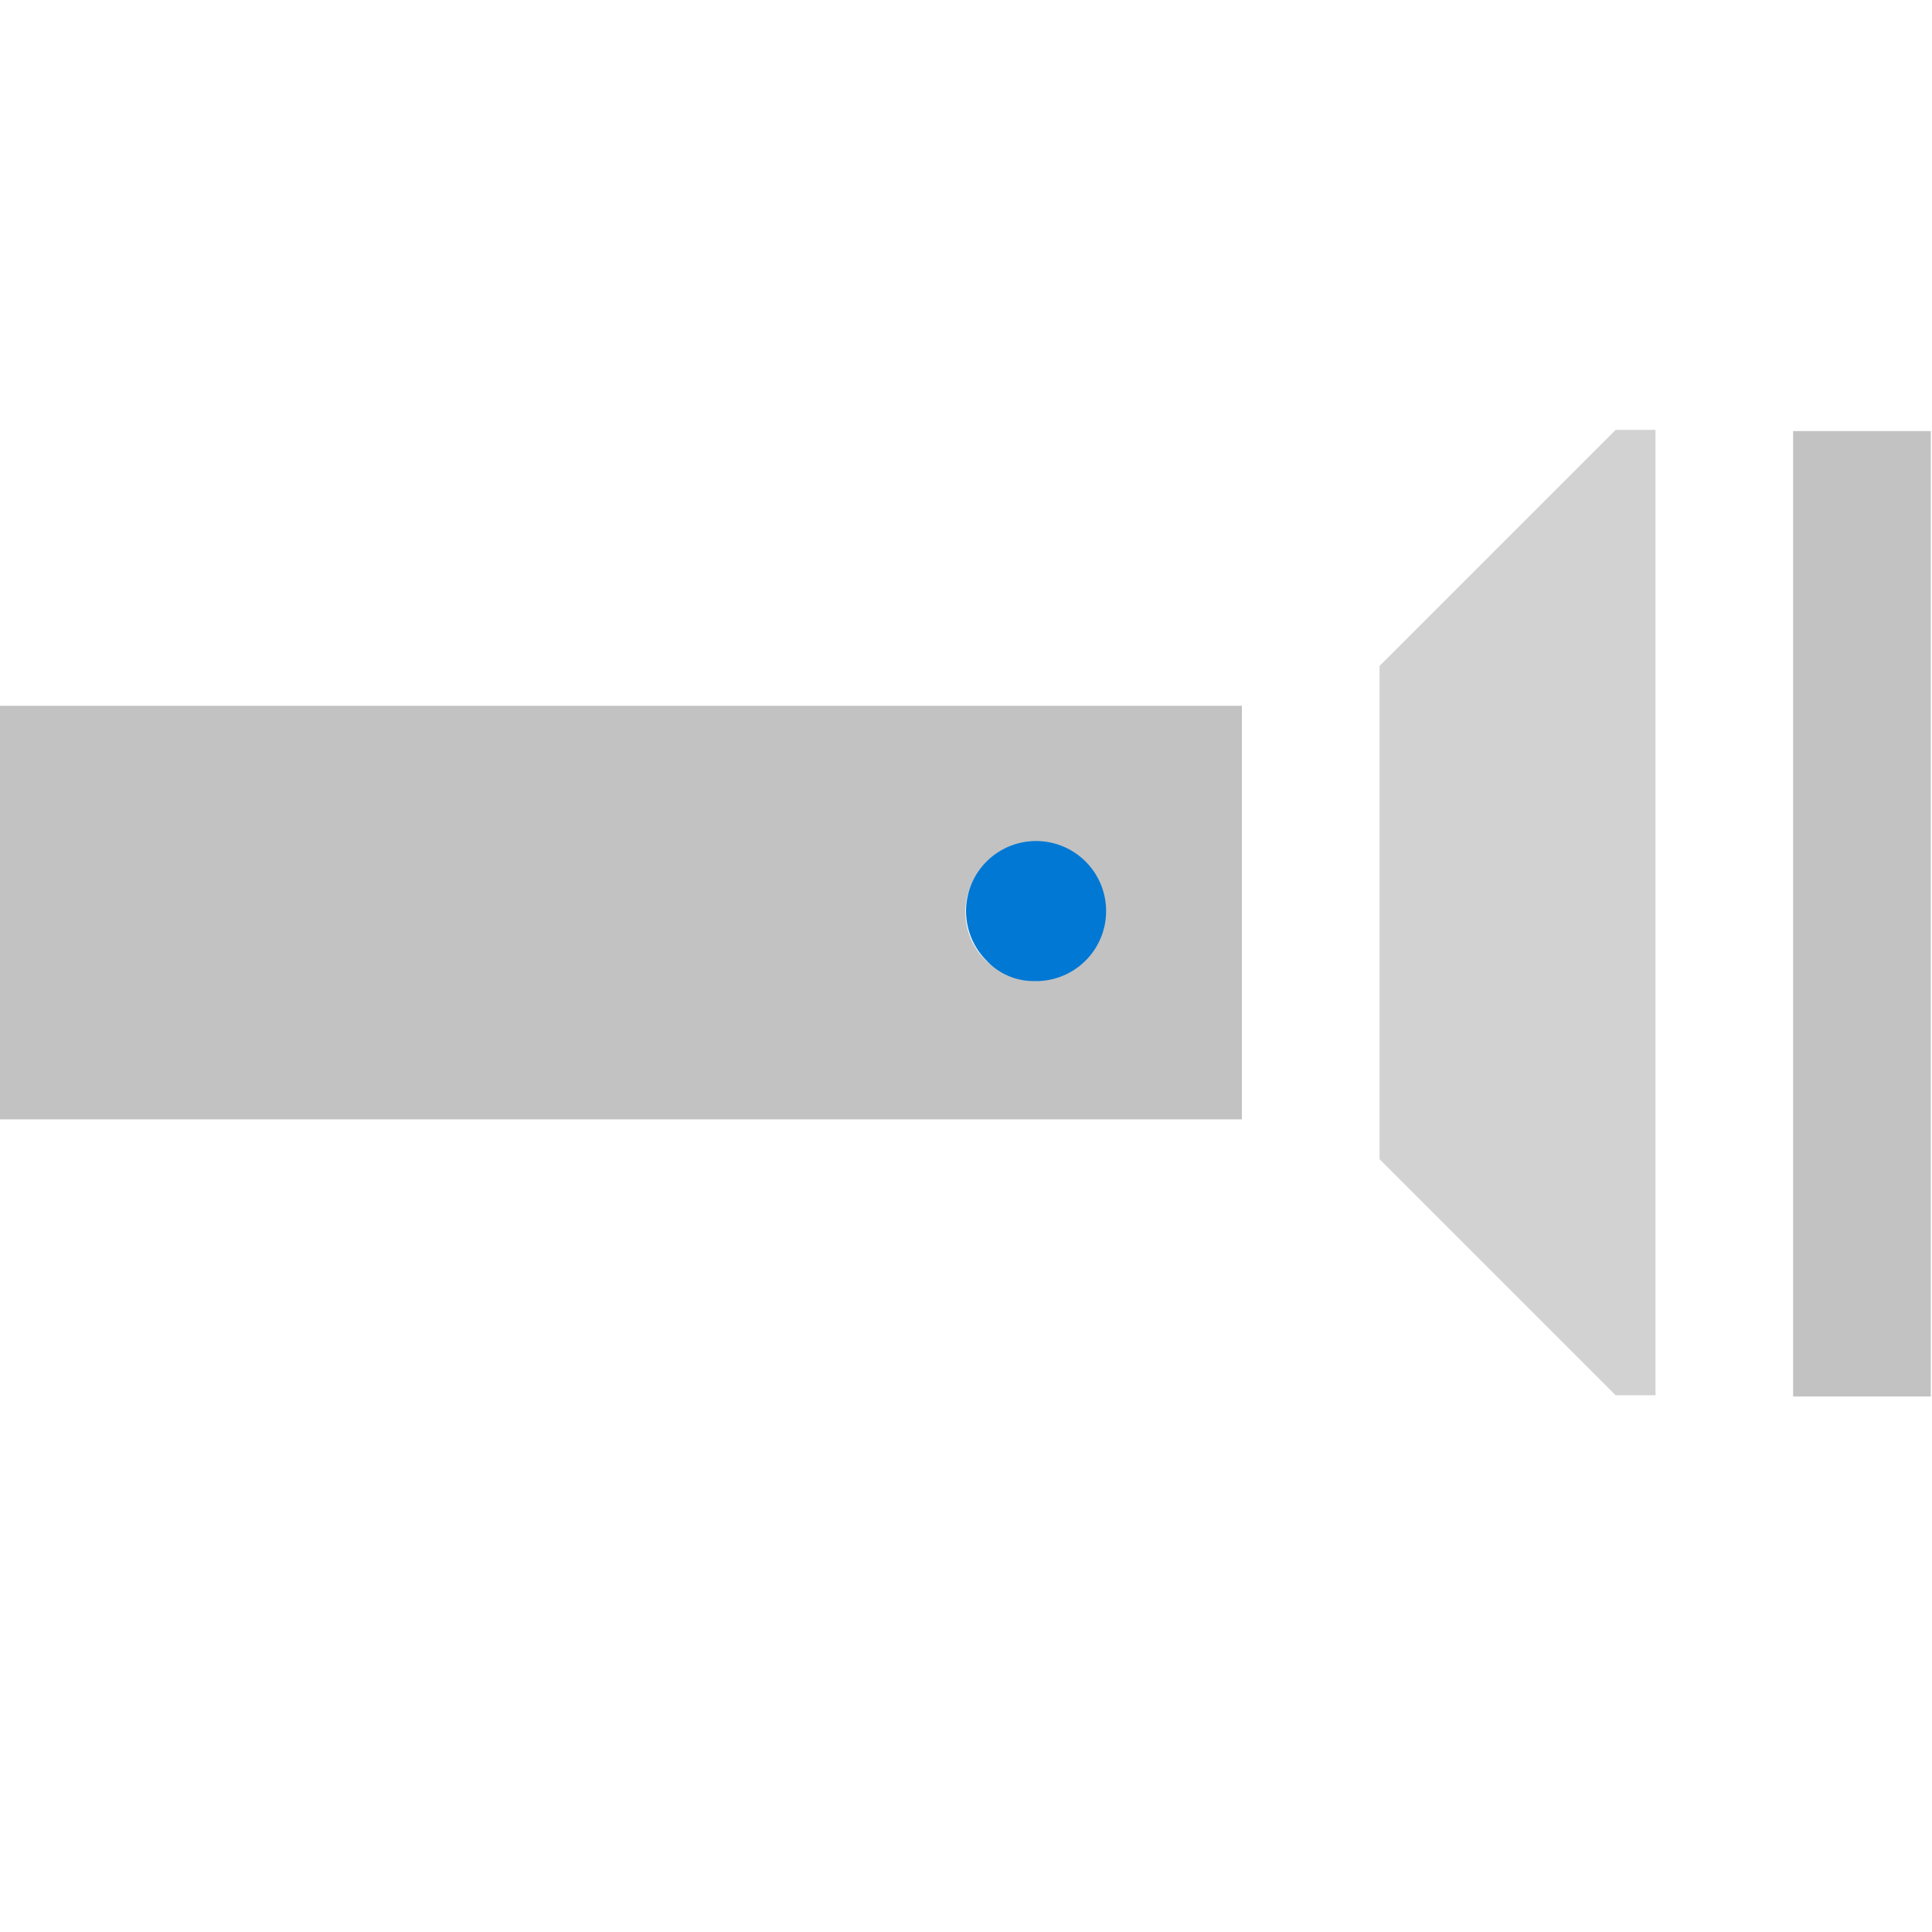 <svg id="ArrowUp" xmlns="http://www.w3.org/2000/svg" viewBox="0 0 32 32"><defs><style>.cls-1{fill:#c2c2c2;}.cls-2{fill:#0078d4;}.cls-3{fill:#d2d2d2;}</style></defs><title>Flashlight-blue</title><path class="cls-1" d="M0,18.54H20.57V11.69H0Zm16.33-4.23a1.11,1.11,0,1,1-.34.8A1.07,1.07,0,0,1,16.34,14.31Z"/><path class="cls-2" d="M17.14,16.25a1.16,1.16,0,1,0-.8-.34A1.07,1.07,0,0,0,17.14,16.25Z"/><polygon class="cls-3" points="22.85 11.03 22.85 19.2 26.76 23.11 27.42 23.11 27.42 7.12 26.76 7.12 22.85 11.03"/><rect class="cls-1" x="29.7" y="7.14" width="2.28" height="15.99"/></svg>